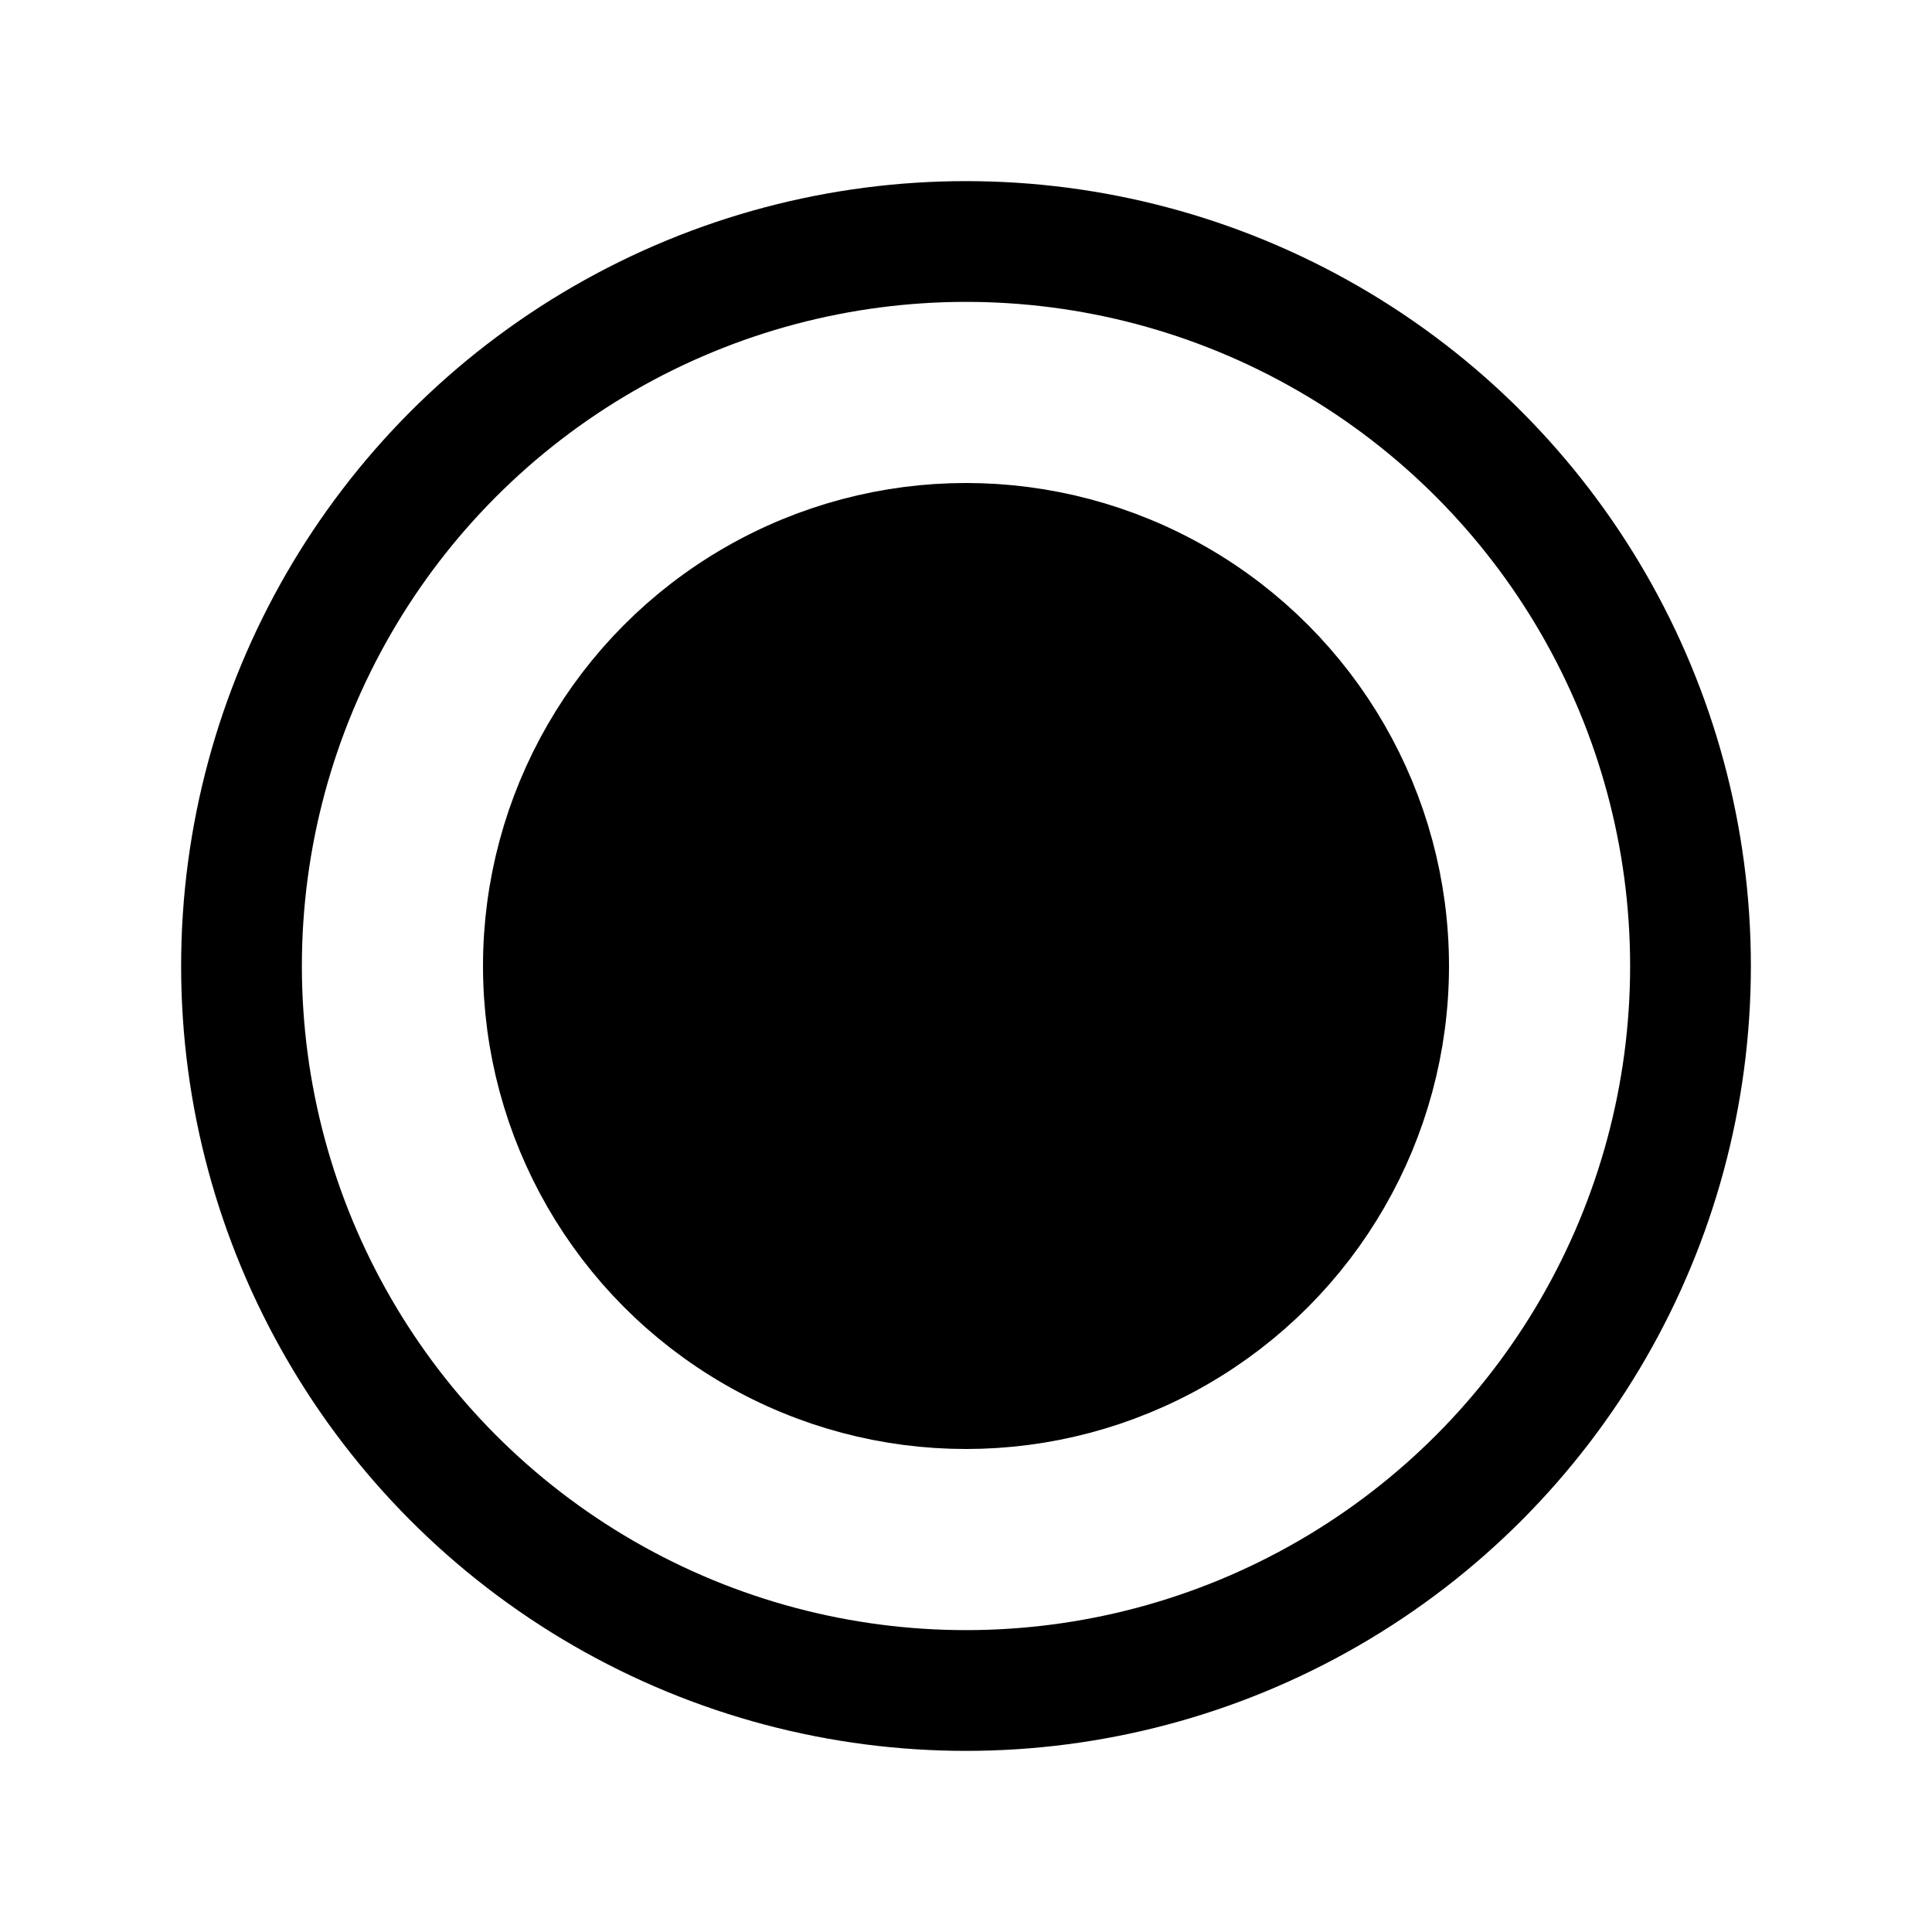 <?xml version="1.0" ?>
<svg viewBox="0 0 256 256" xmlns="http://www.w3.org/2000/svg">
<rect fill="none" height="256" width="256"/>
<circle cx="128" cy="128" opacity="0.2" r="56"/>
<circle cx="128" cy="128" fill="none" r="96" stroke="#000" stroke-linecap="round" stroke-linejoin="round" stroke-width="16"/>
<circle cx="128" cy="128" fill="black" r="56" stroke="#000" stroke-linecap="round" stroke-linejoin="round" stroke-width="16"/>
</svg>
